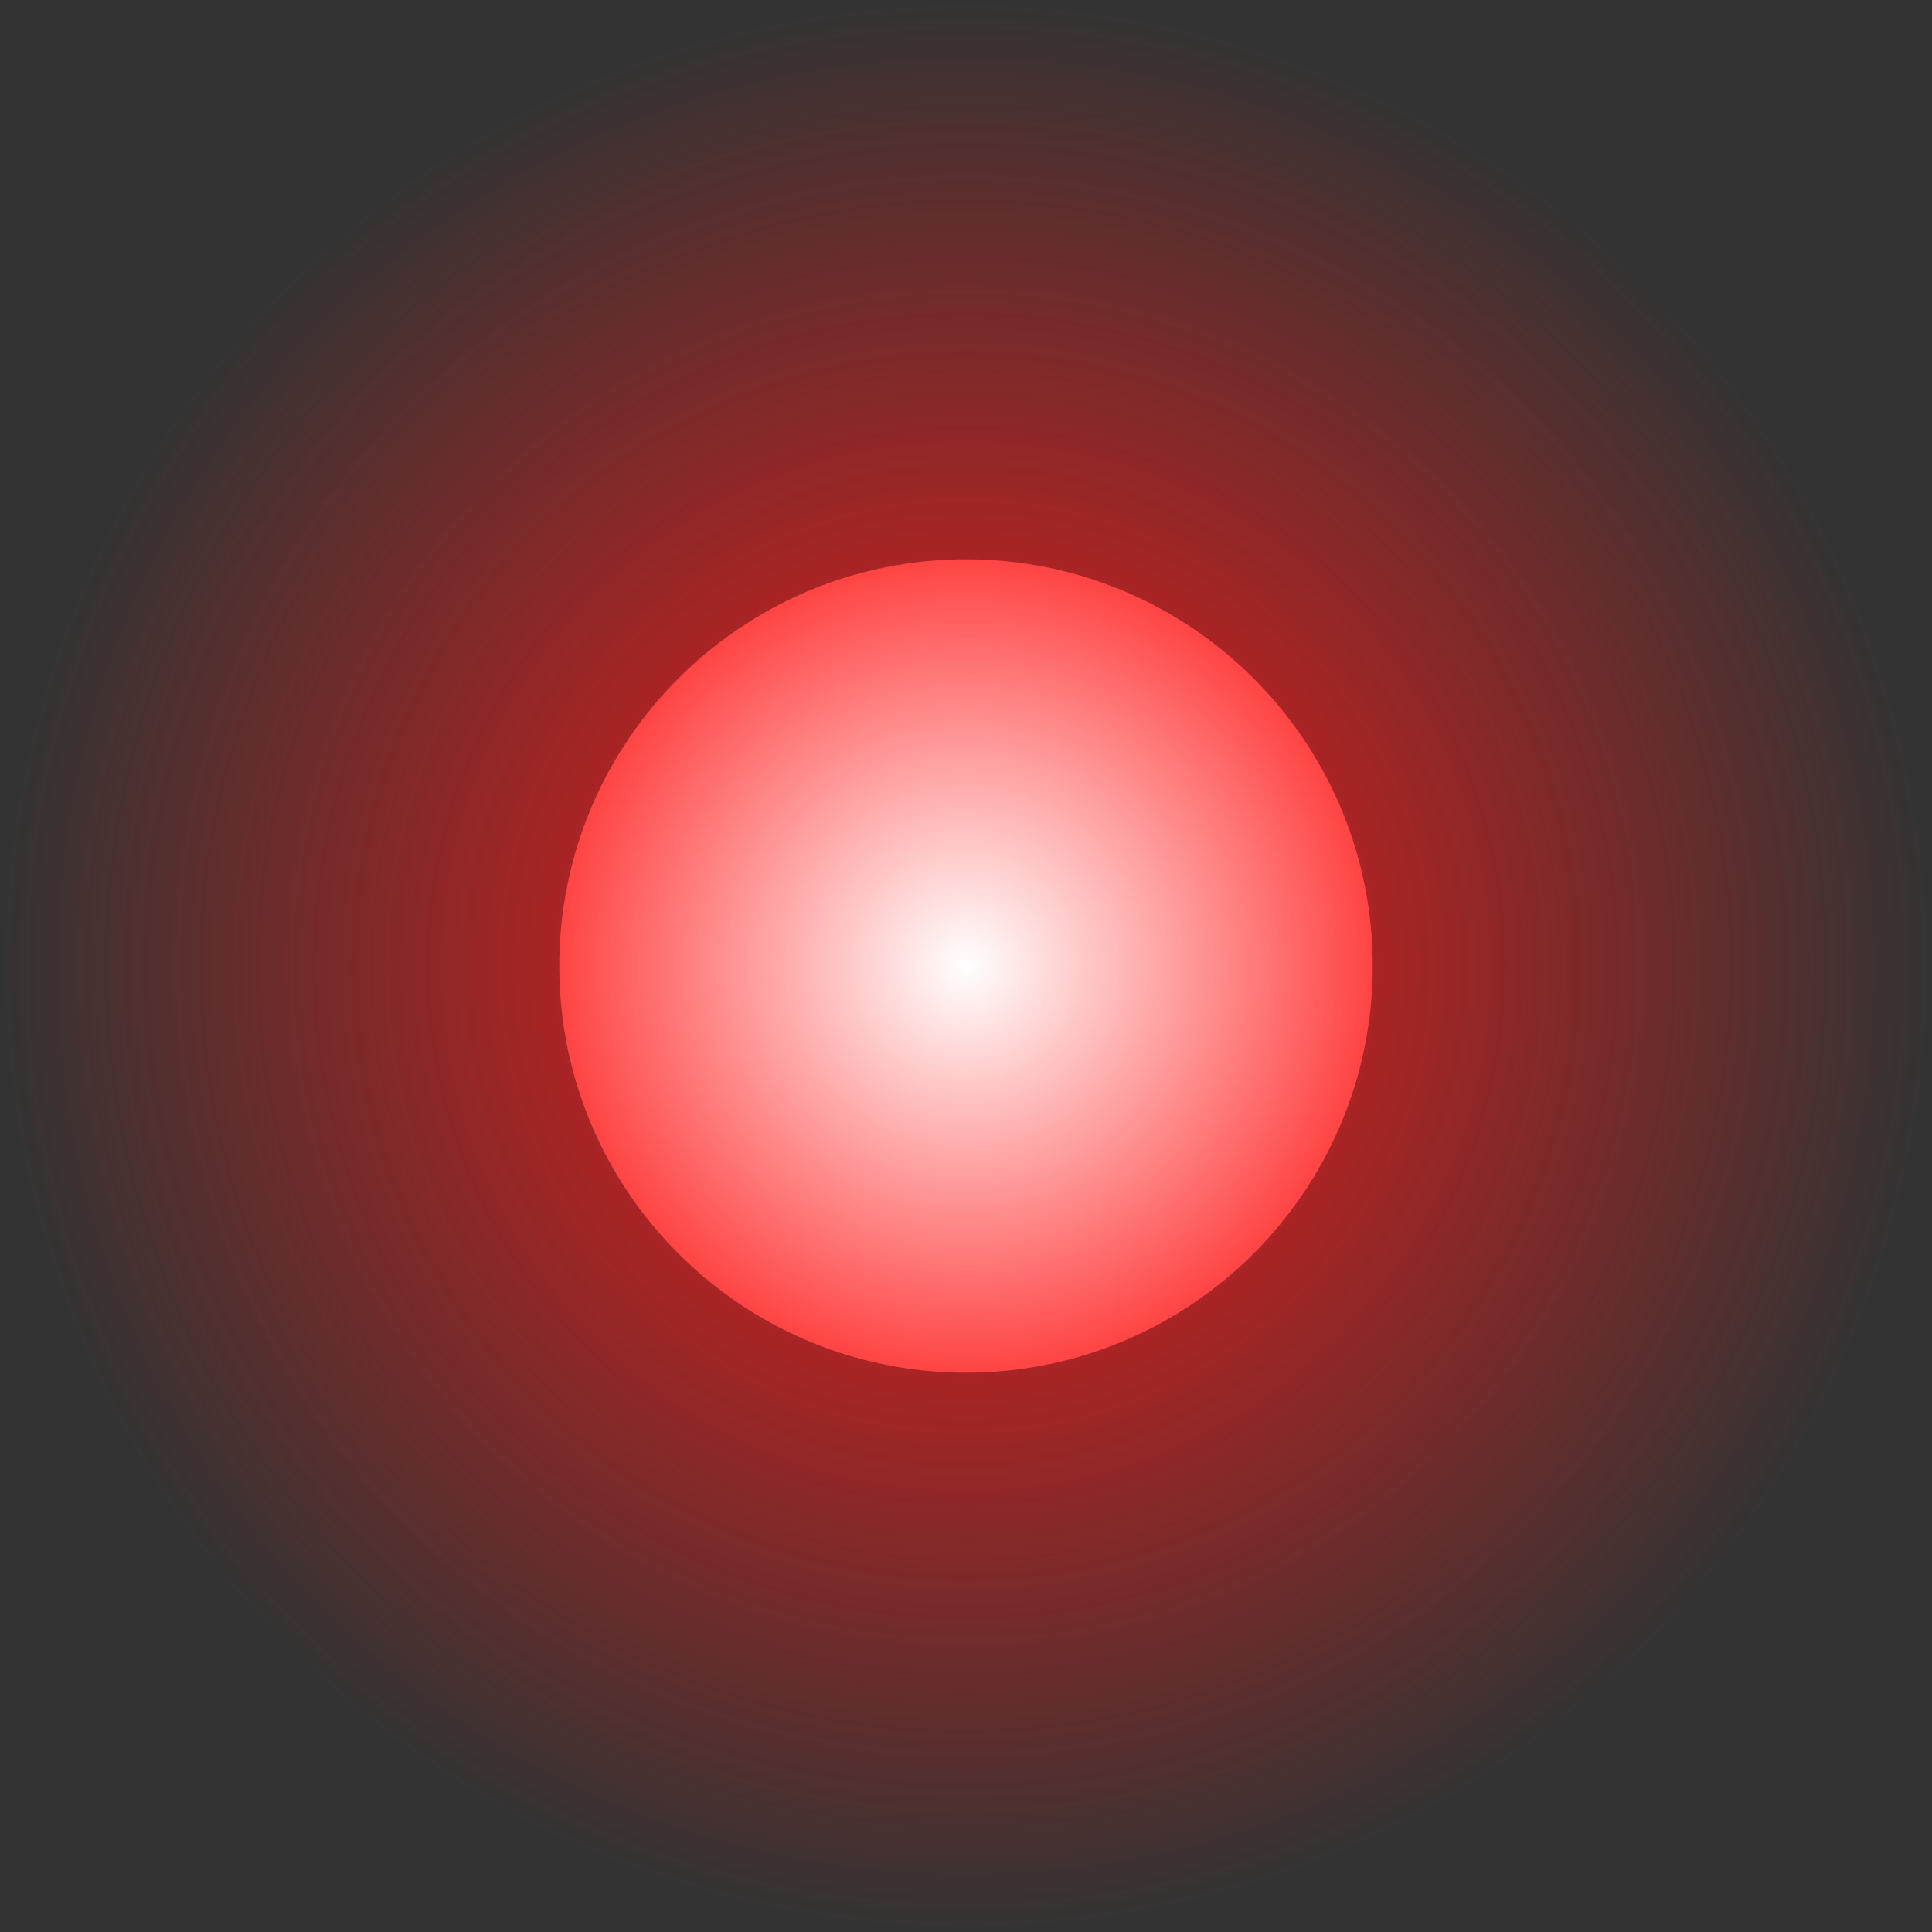 <svg version="1.1" xmlns="http://www.w3.org/2000/svg" xmlns:xlink="http://www.w3.org/1999/xlink" width="461.71" height="461.71" viewBox="0,0,461.71,461.71"><rect x="0" y="0" width="461.71" height="461.71" fill="#333333" stroke="none"/><defs><radialGradient cx="320" cy="180" r="230.855" gradientUnits="userSpaceOnUse" id="color-1"><stop offset="0" stop-color="#ff1919"/><stop offset="1" stop-color="#ff1919" stop-opacity="0"/></radialGradient><radialGradient cx="320" cy="180" r="97.202" gradientUnits="userSpaceOnUse" id="color-2"><stop offset="0" stop-color="#ffffff"/><stop offset="1" stop-color="#ff4444"/></radialGradient></defs><g transform="translate(-89.145,50.855)"><g stroke="none" stroke-width="0" stroke-miterlimit="10"><path d="M89.145,180c0,-127.498 103.357,-230.855 230.855,-230.855c127.498,0 230.855,103.357 230.855,230.855c0,127.498 -103.357,230.855 -230.855,230.855c-127.498,0 -230.855,-103.357 -230.855,-230.855z" fill="url(#color-1)"/><path d="M222.798,180c0,-53.683 43.519,-97.202 97.202,-97.202c53.683,0 97.202,43.519 97.202,97.202c0,53.683 -43.519,97.202 -97.202,97.202c-53.683,0 -97.202,-43.519 -97.202,-97.202z" fill="url(#color-2)"/></g></g></svg>